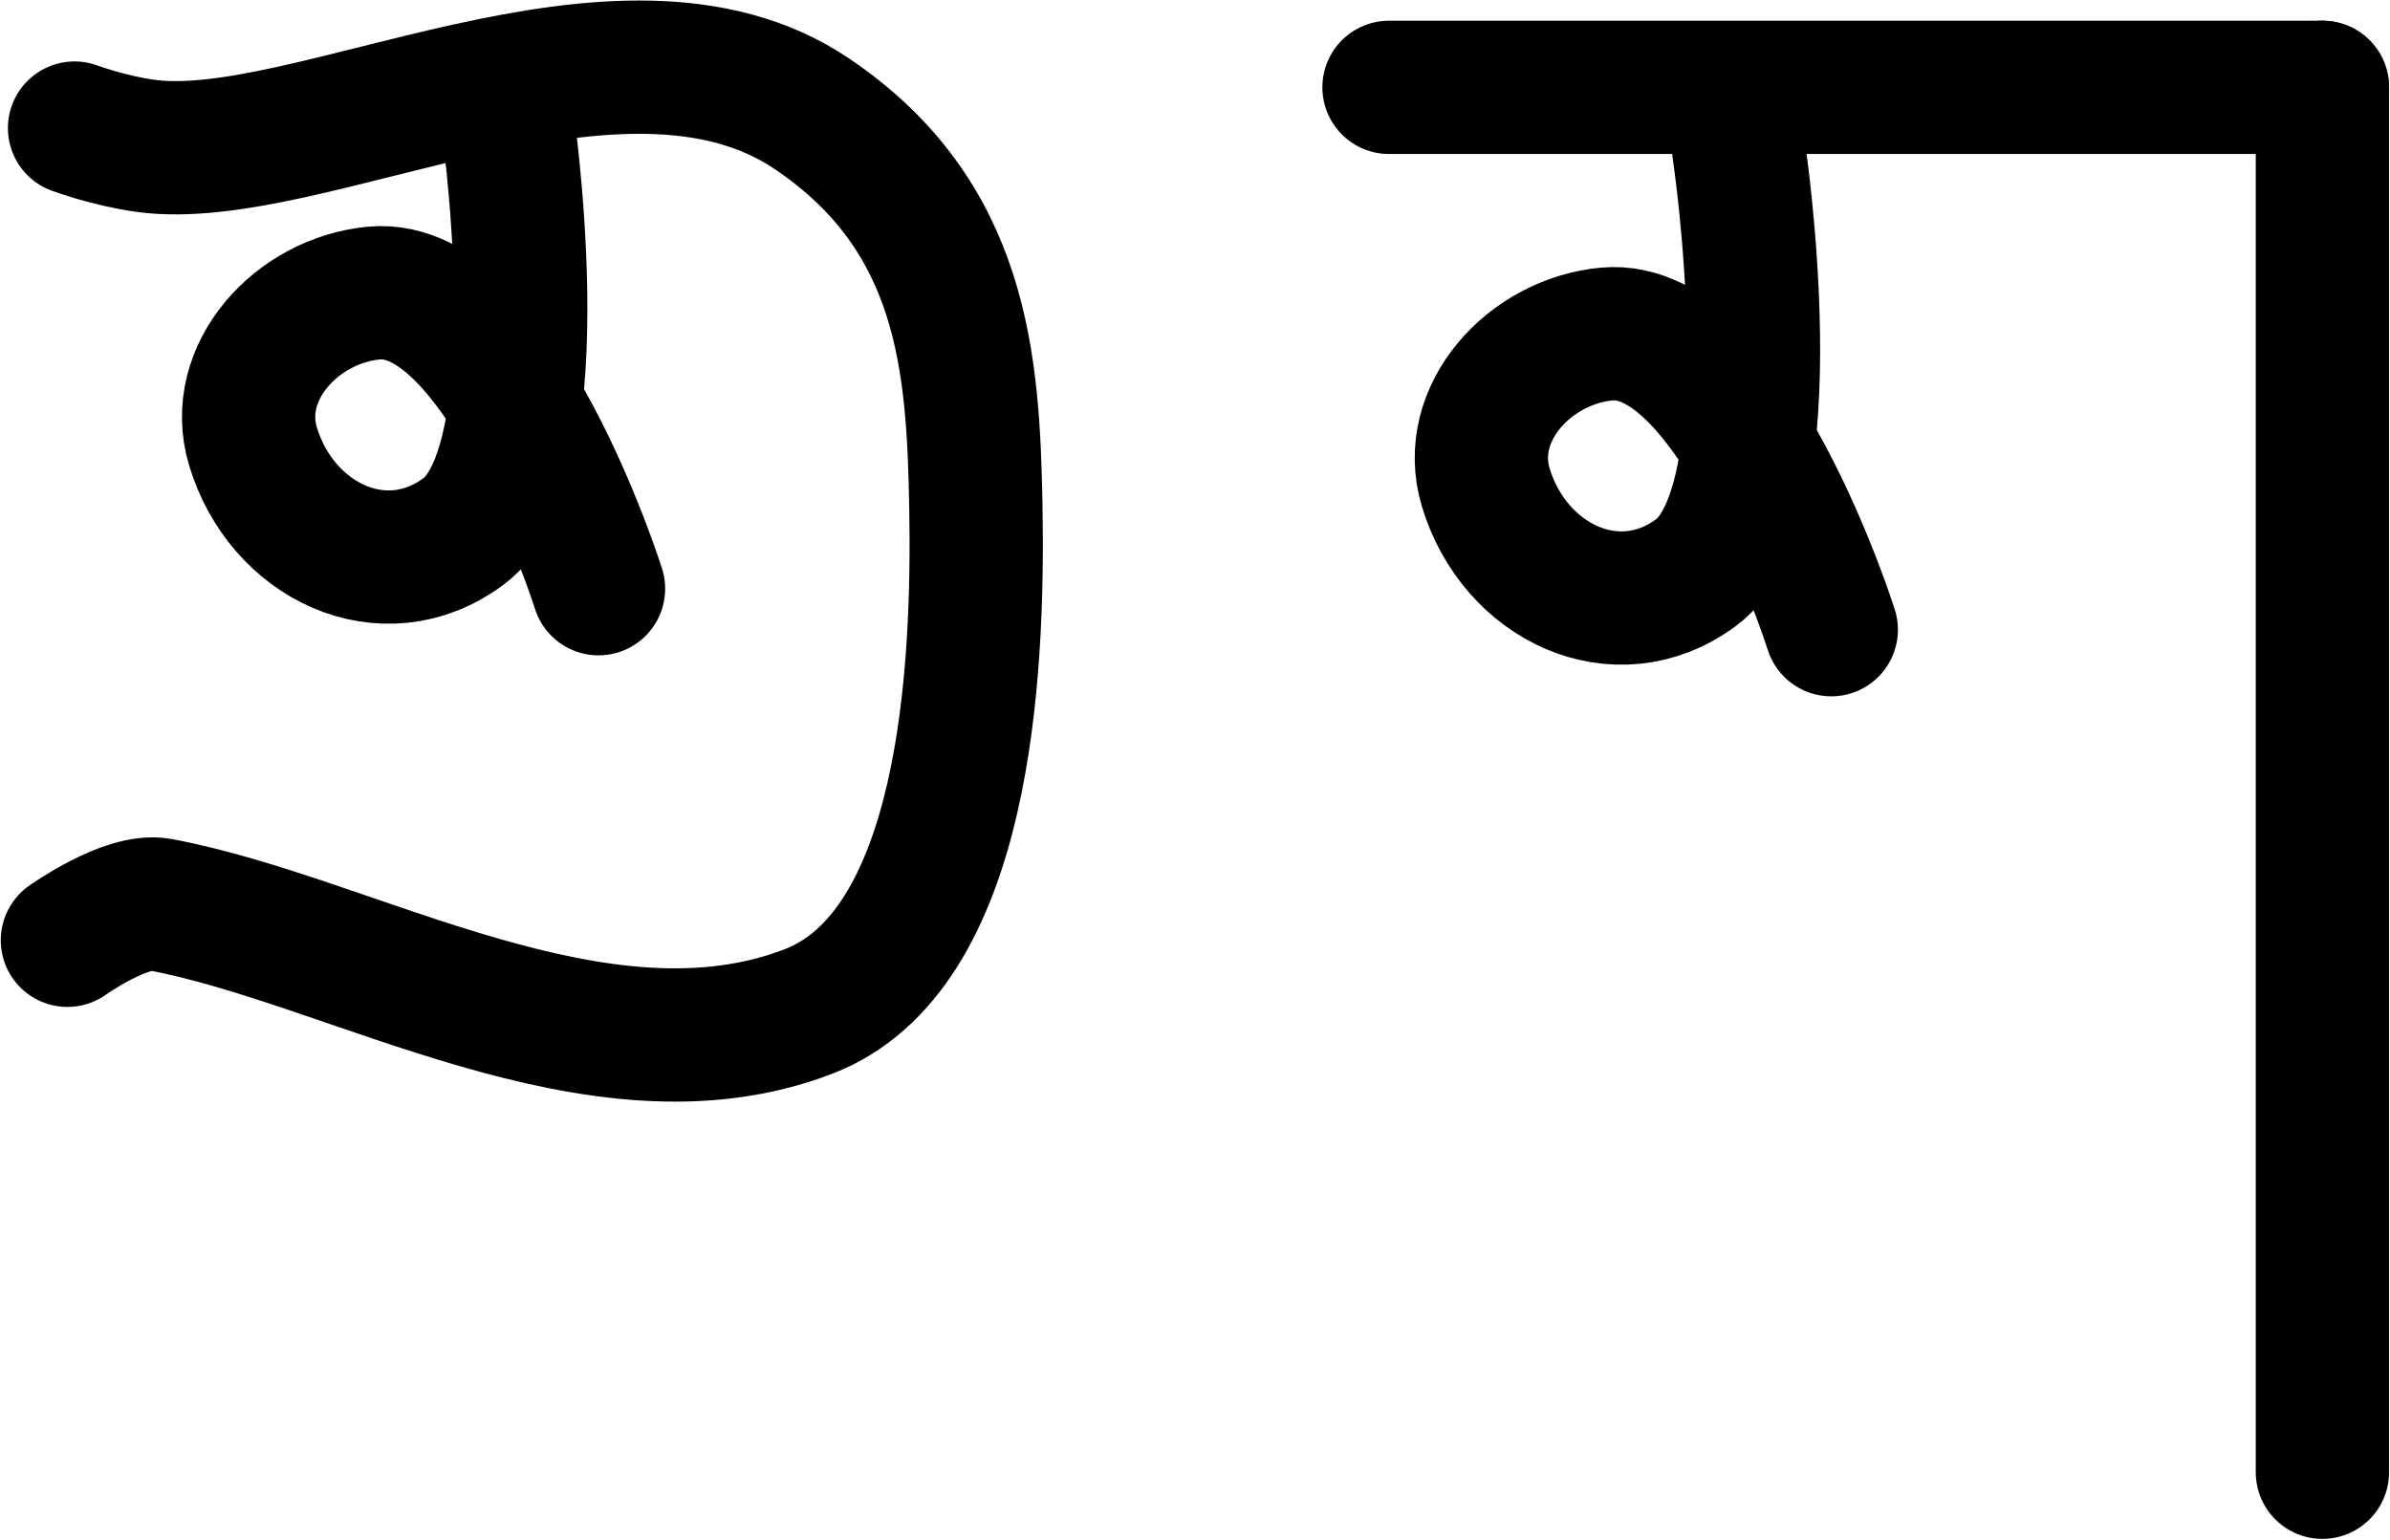 <?xml version="1.0" encoding="UTF-8" standalone="no"?>
<!-- Created with Inkscape (http://www.inkscape.org/) -->

<svg
   xmlns:dc="http://purl.org/dc/elements/1.1/"
   xmlns:cc="http://creativecommons.org/ns#"
   xmlns:rdf="http://www.w3.org/1999/02/22-rdf-syntax-ns#"
   xmlns:svg="http://www.w3.org/2000/svg"
   xmlns="http://www.w3.org/2000/svg"
   xmlns:sodipodi="http://sodipodi.sourceforge.net/DTD/sodipodi-0.dtd"
   xmlns:inkscape="http://www.inkscape.org/namespaces/inkscape"
   width="179.304mm"
   height="115.531mm"
   viewBox="0 0 179.304 115.531"
   version="1.1"
   id="svg8"
   inkscape:version="0.92.1 r15371"
   sodipodi:docname="פ.svg">
  <defs
     id="defs2" />
  <sodipodi:namedview
     id="base"
     pagecolor="#ffffff"
     bordercolor="#666666"
     borderopacity="1.0"
     inkscape:pageopacity="0.0"
     inkscape:pageshadow="2"
     inkscape:zoom="0.98994949"
     inkscape:cx="236.52016"
     inkscape:cy="280.41561"
     inkscape:document-units="mm"
     inkscape:current-layer="layer1"
     showgrid="false"
     fit-margin-top="0"
     fit-margin-left="0"
     fit-margin-right="0"
     fit-margin-bottom="0"
     inkscape:window-width="1920"
     inkscape:window-height="1051"
     inkscape:window-x="1911"
     inkscape:window-y="-9"
     inkscape:window-maximized="1" />
  <g
     inkscape:label="Ebene 1"
     inkscape:groupmode="layer"
     id="layer1"
     transform="translate(-39.744,-50.117)">
    <path
       style="fill:none;fill-rule:evenodd;stroke:#000000;stroke-width:10;stroke-linecap:round;stroke-linejoin:round;stroke-miterlimit:4;stroke-dasharray:none;stroke-opacity:1"
       d="m 170.182,61.28 c 0,0 4.015,26.481 -3.207,31.805 -5.978,4.407 -13.636,0.699 -15.769,-6.414 -1.665,-5.553 3.315,-10.962 9.087,-11.493 9.547,-0.878 16.838,22.183 16.838,22.183"
       id="path6805-0"
       inkscape:connector-curvature="0"
       sodipodi:nodetypes="csssc"
       inkscape:label="path5" />
    <path
       style="fill:none;fill-rule:evenodd;stroke:#000000;stroke-width:10;stroke-linecap:round;stroke-linejoin:round;stroke-miterlimit:4;stroke-dasharray:none;stroke-opacity:1"
       d="M 213.977,56.671 V 160.577"
       id="path5077"
       inkscape:connector-curvature="0"
       inkscape:label="path4" />
    <path
       style="fill:none;fill-rule:evenodd;stroke:#000000;stroke-width:10;stroke-linecap:round;stroke-linejoin:round;stroke-miterlimit:4;stroke-dasharray:none;stroke-opacity:1"
       d="m 143.952,56.671 h 70.025"
       id="path5075"
       inkscape:connector-curvature="0"
       inkscape:label="path3" />
    <path
       style="fill:none;fill-rule:evenodd;stroke:#000000;stroke-width:10;stroke-linecap:round;stroke-linejoin:round;stroke-miterlimit:4;stroke-dasharray:none;stroke-opacity:1"
       d="m 77.697,58.206 c 0,0 4.015,26.481 -3.207,31.805 -5.978,4.407 -13.636,0.699 -15.769,-6.414 -1.665,-5.553 3.315,-10.962 9.087,-11.493 9.547,-0.878 16.838,22.183 16.838,22.183"
       id="path6805"
       inkscape:connector-curvature="0"
       sodipodi:nodetypes="csssc"
       inkscape:label="path2" />
    <path
       style="fill:none;fill-rule:evenodd;stroke:#000000;stroke-width:10;stroke-linecap:round;stroke-linejoin:round;stroke-miterlimit:4;stroke-dasharray:none;stroke-opacity:1"
       d="m 45.337,59.726 c 0,0 2.573,0.959 5.345,1.336 12.196,1.658 35.577,-12.125 49.979,-2.405 11.374,7.676 12.095,18.718 12.294,29.4 0.235,12.595 -0.799,33.431 -12.562,37.952 -15.804,6.075 -34.121,-5.304 -48.643,-8.018 -2.546,-0.476 -6.949,2.673 -6.949,2.673"
       id="path5658"
       inkscape:connector-curvature="0"
       sodipodi:nodetypes="csssssc"
       inkscape:label="path1" />
  </g>
</svg>
